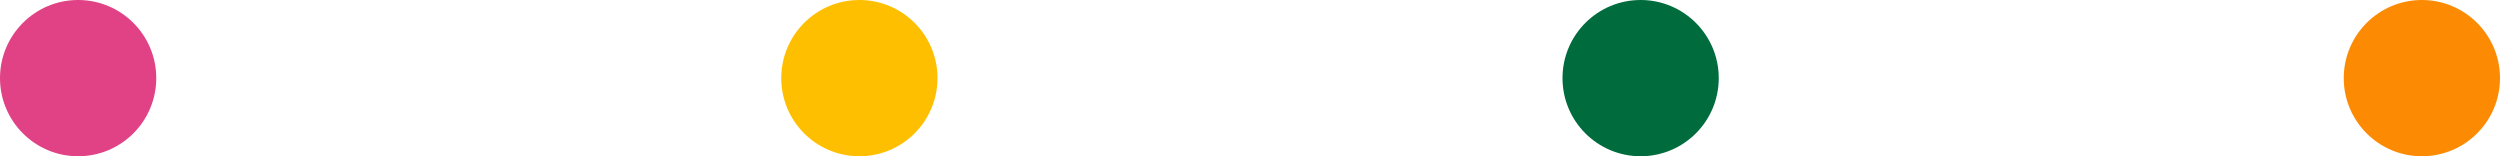 <svg id="heading-accent1" xmlns="http://www.w3.org/2000/svg" width="64" height="4" viewBox="0 0 64 4">
  <circle id="楕円形_1" data-name="楕円形 1" cx="2" cy="2" r="2" fill="#e04285"/>
  <circle id="楕円形_2" data-name="楕円形 2" cx="2" cy="2" r="2" transform="translate(20)" fill="#ffbf01"/>
  <circle id="楕円形_3" data-name="楕円形 3" cx="2" cy="2" r="2" transform="translate(40)" fill="#006b3d"/>
  <circle id="楕円形_4" data-name="楕円形 4" cx="2" cy="2" r="2" transform="translate(60)" fill="#fc8b03"/>
</svg>
